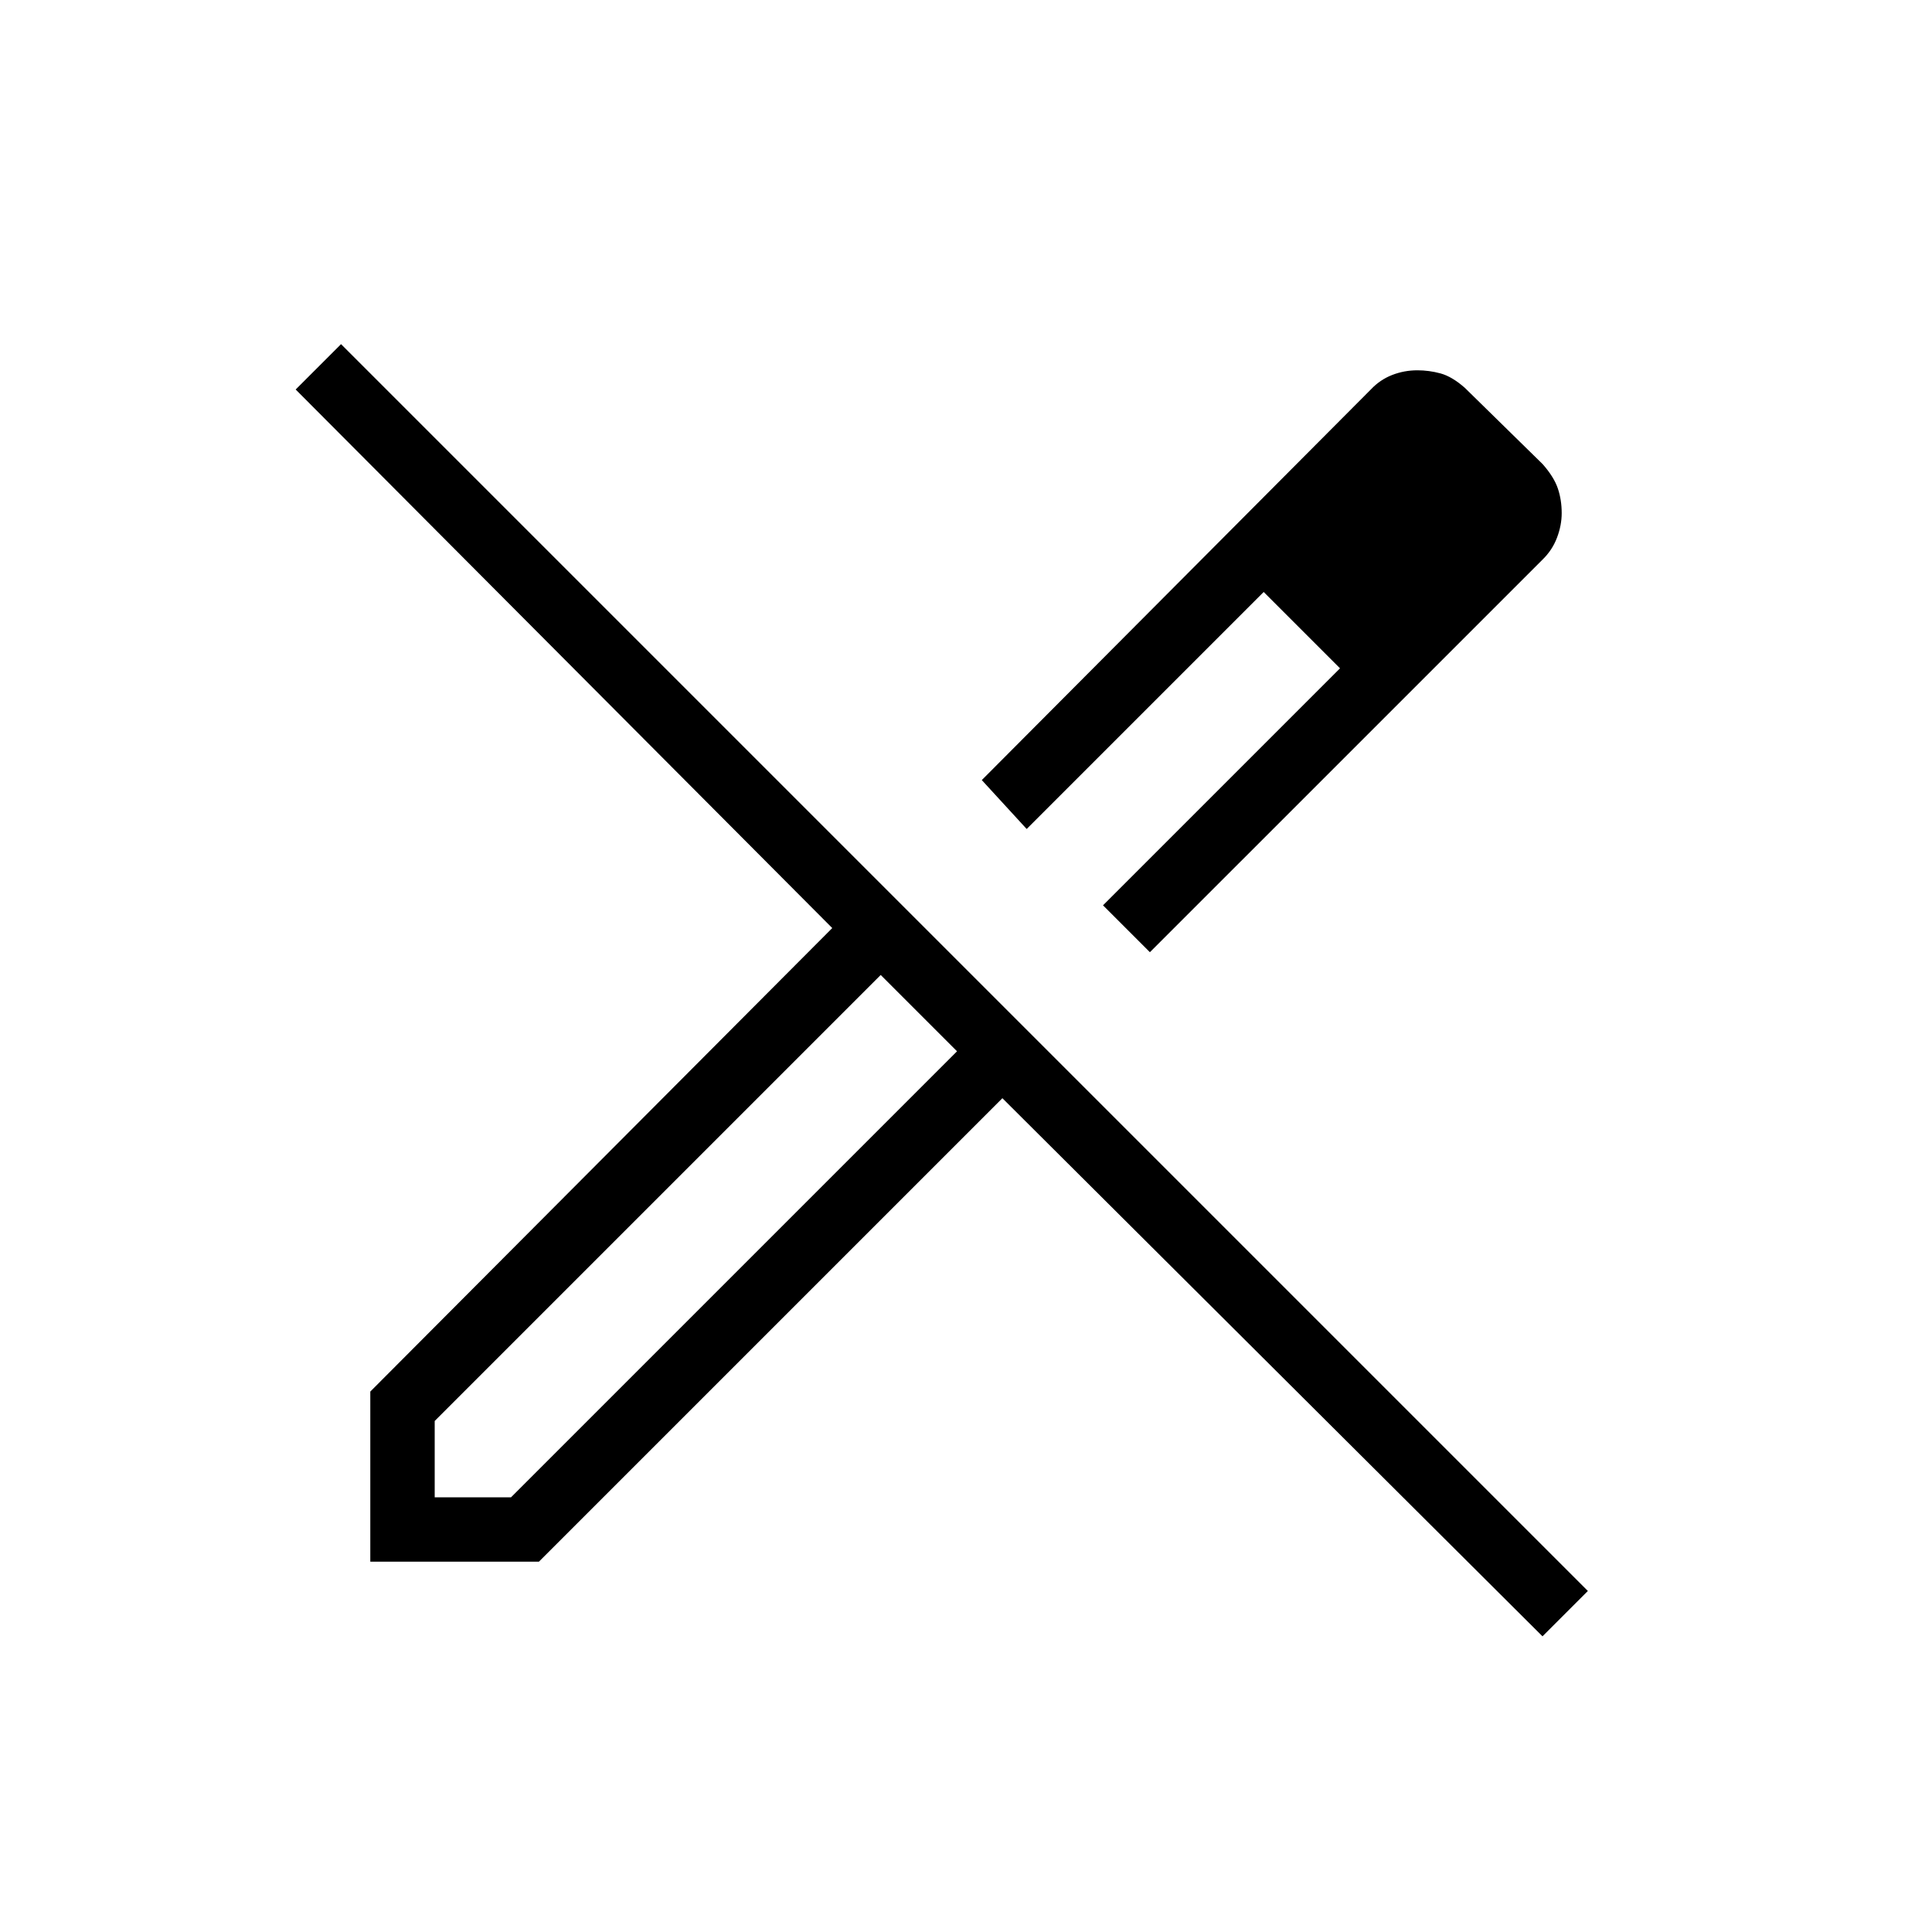 <svg xmlns="http://www.w3.org/2000/svg" height="20" viewBox="0 -960 960 960" width="20"><path d="m571.38-486.85-23.3-23.3 117.77-117.77-37.93-37.93-117.77 117.77-22.3-24.3 193.38-194.16q4.53-4.8 10.52-7.13 5.99-2.33 12.54-2.33 5.79 0 11.48 1.54t12.08 7.15l38.69 37.93q5.61 6.38 7.54 12.07Q776-711.62 776-705q0 5.99-2.33 12.15-2.33 6.17-7.13 10.85L571.38-486.85ZM216-216h37.92l221.62-221.62-18.9-19.02-19.02-18.9L216-253.92V-216Zm550.46 69.08L498.08-414.31 267.77-184H184v-84.54l229.54-230.31-266.62-267.61L169.46-789 789-169.46l-22.54 22.54Zm-21.69-558.39-39.46-39.46 39.46 39.46Zm-116.85 39.46 37.93 37.93-37.93-37.93ZM456.64-456.64l-19.02-18.9 37.92 37.92-18.9-19.02Z"/></svg>